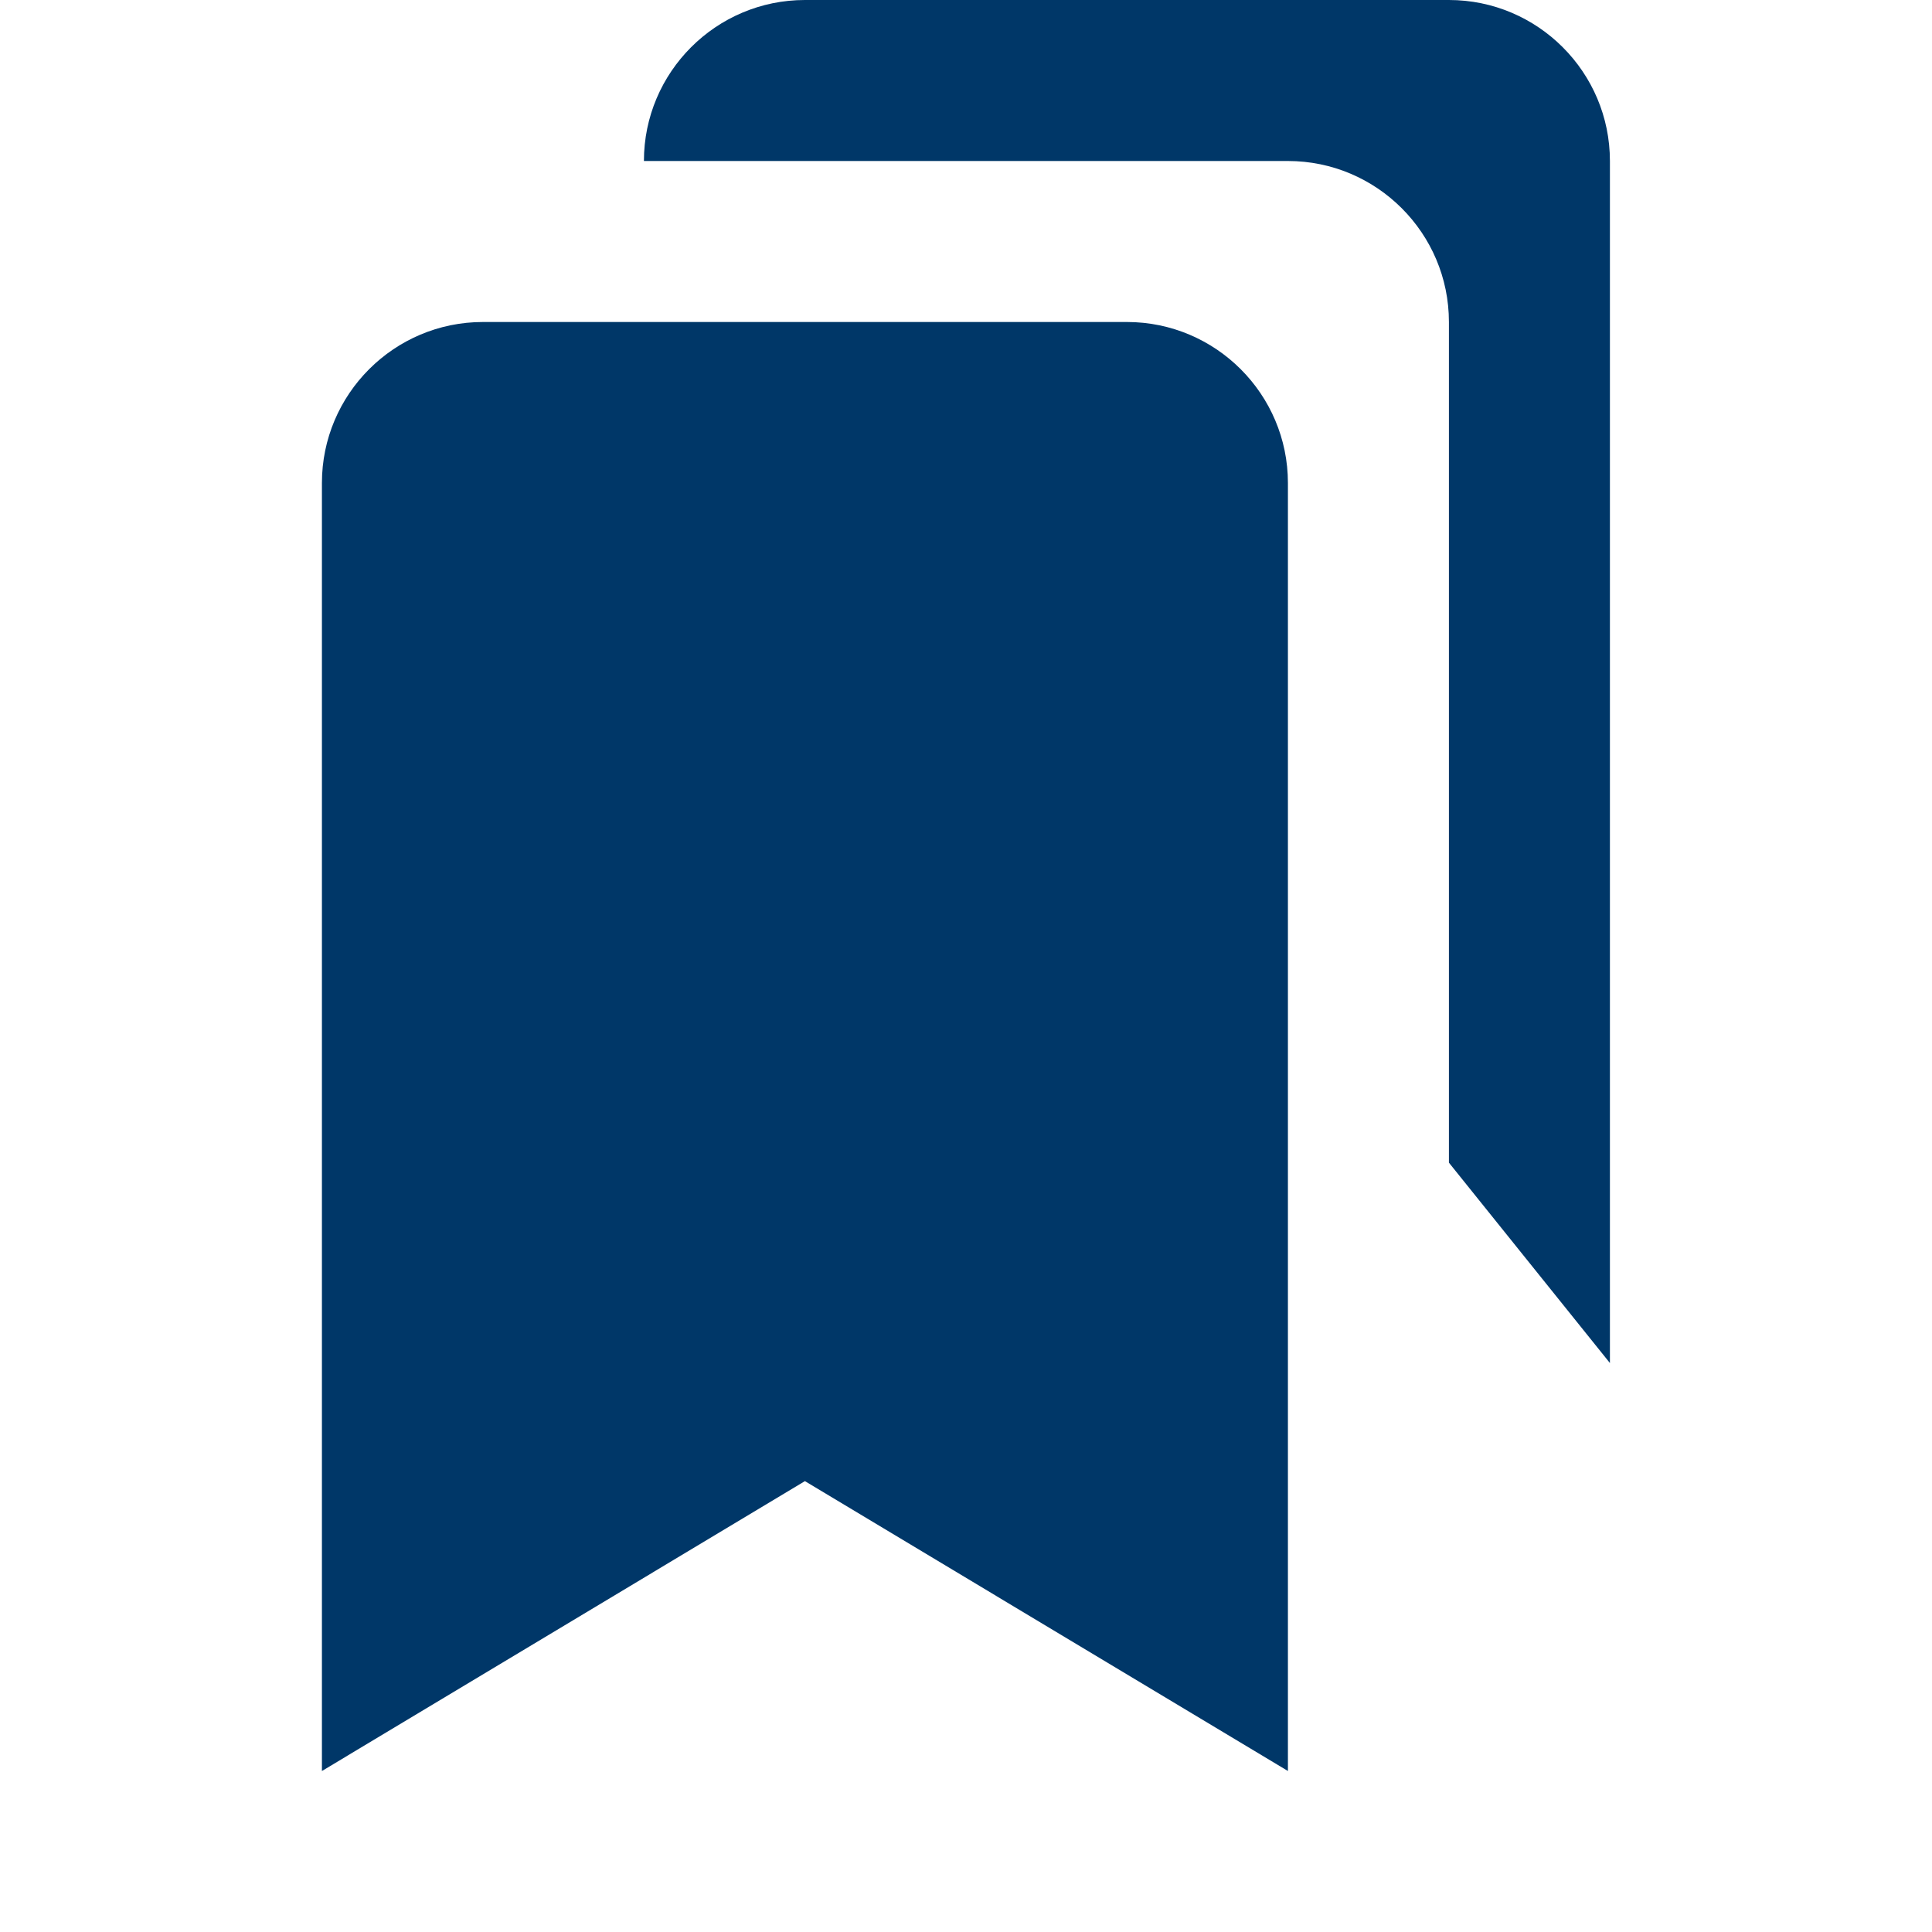 <svg width="24" height="24" viewBox="0 0 24 24" fill="none" xmlns="http://www.w3.org/2000/svg">
<path d="M15.999 22V6C15.999 4.897 15.102 4 13.999 4H5.999C4.896 4 3.999 4.897 3.999 6V22L9.999 18.399L15.999 22Z" fill="#003768"/>
<path d="M14.585 2H15.999C17.102 2 17.999 2.897 17.999 4V14.443L19.999 16.932V2C19.999 0.897 19.102 0 17.999 0H9.999C8.896 0 7.999 0.897 7.999 2H14.585Z" fill="#003768"/>
</svg>
